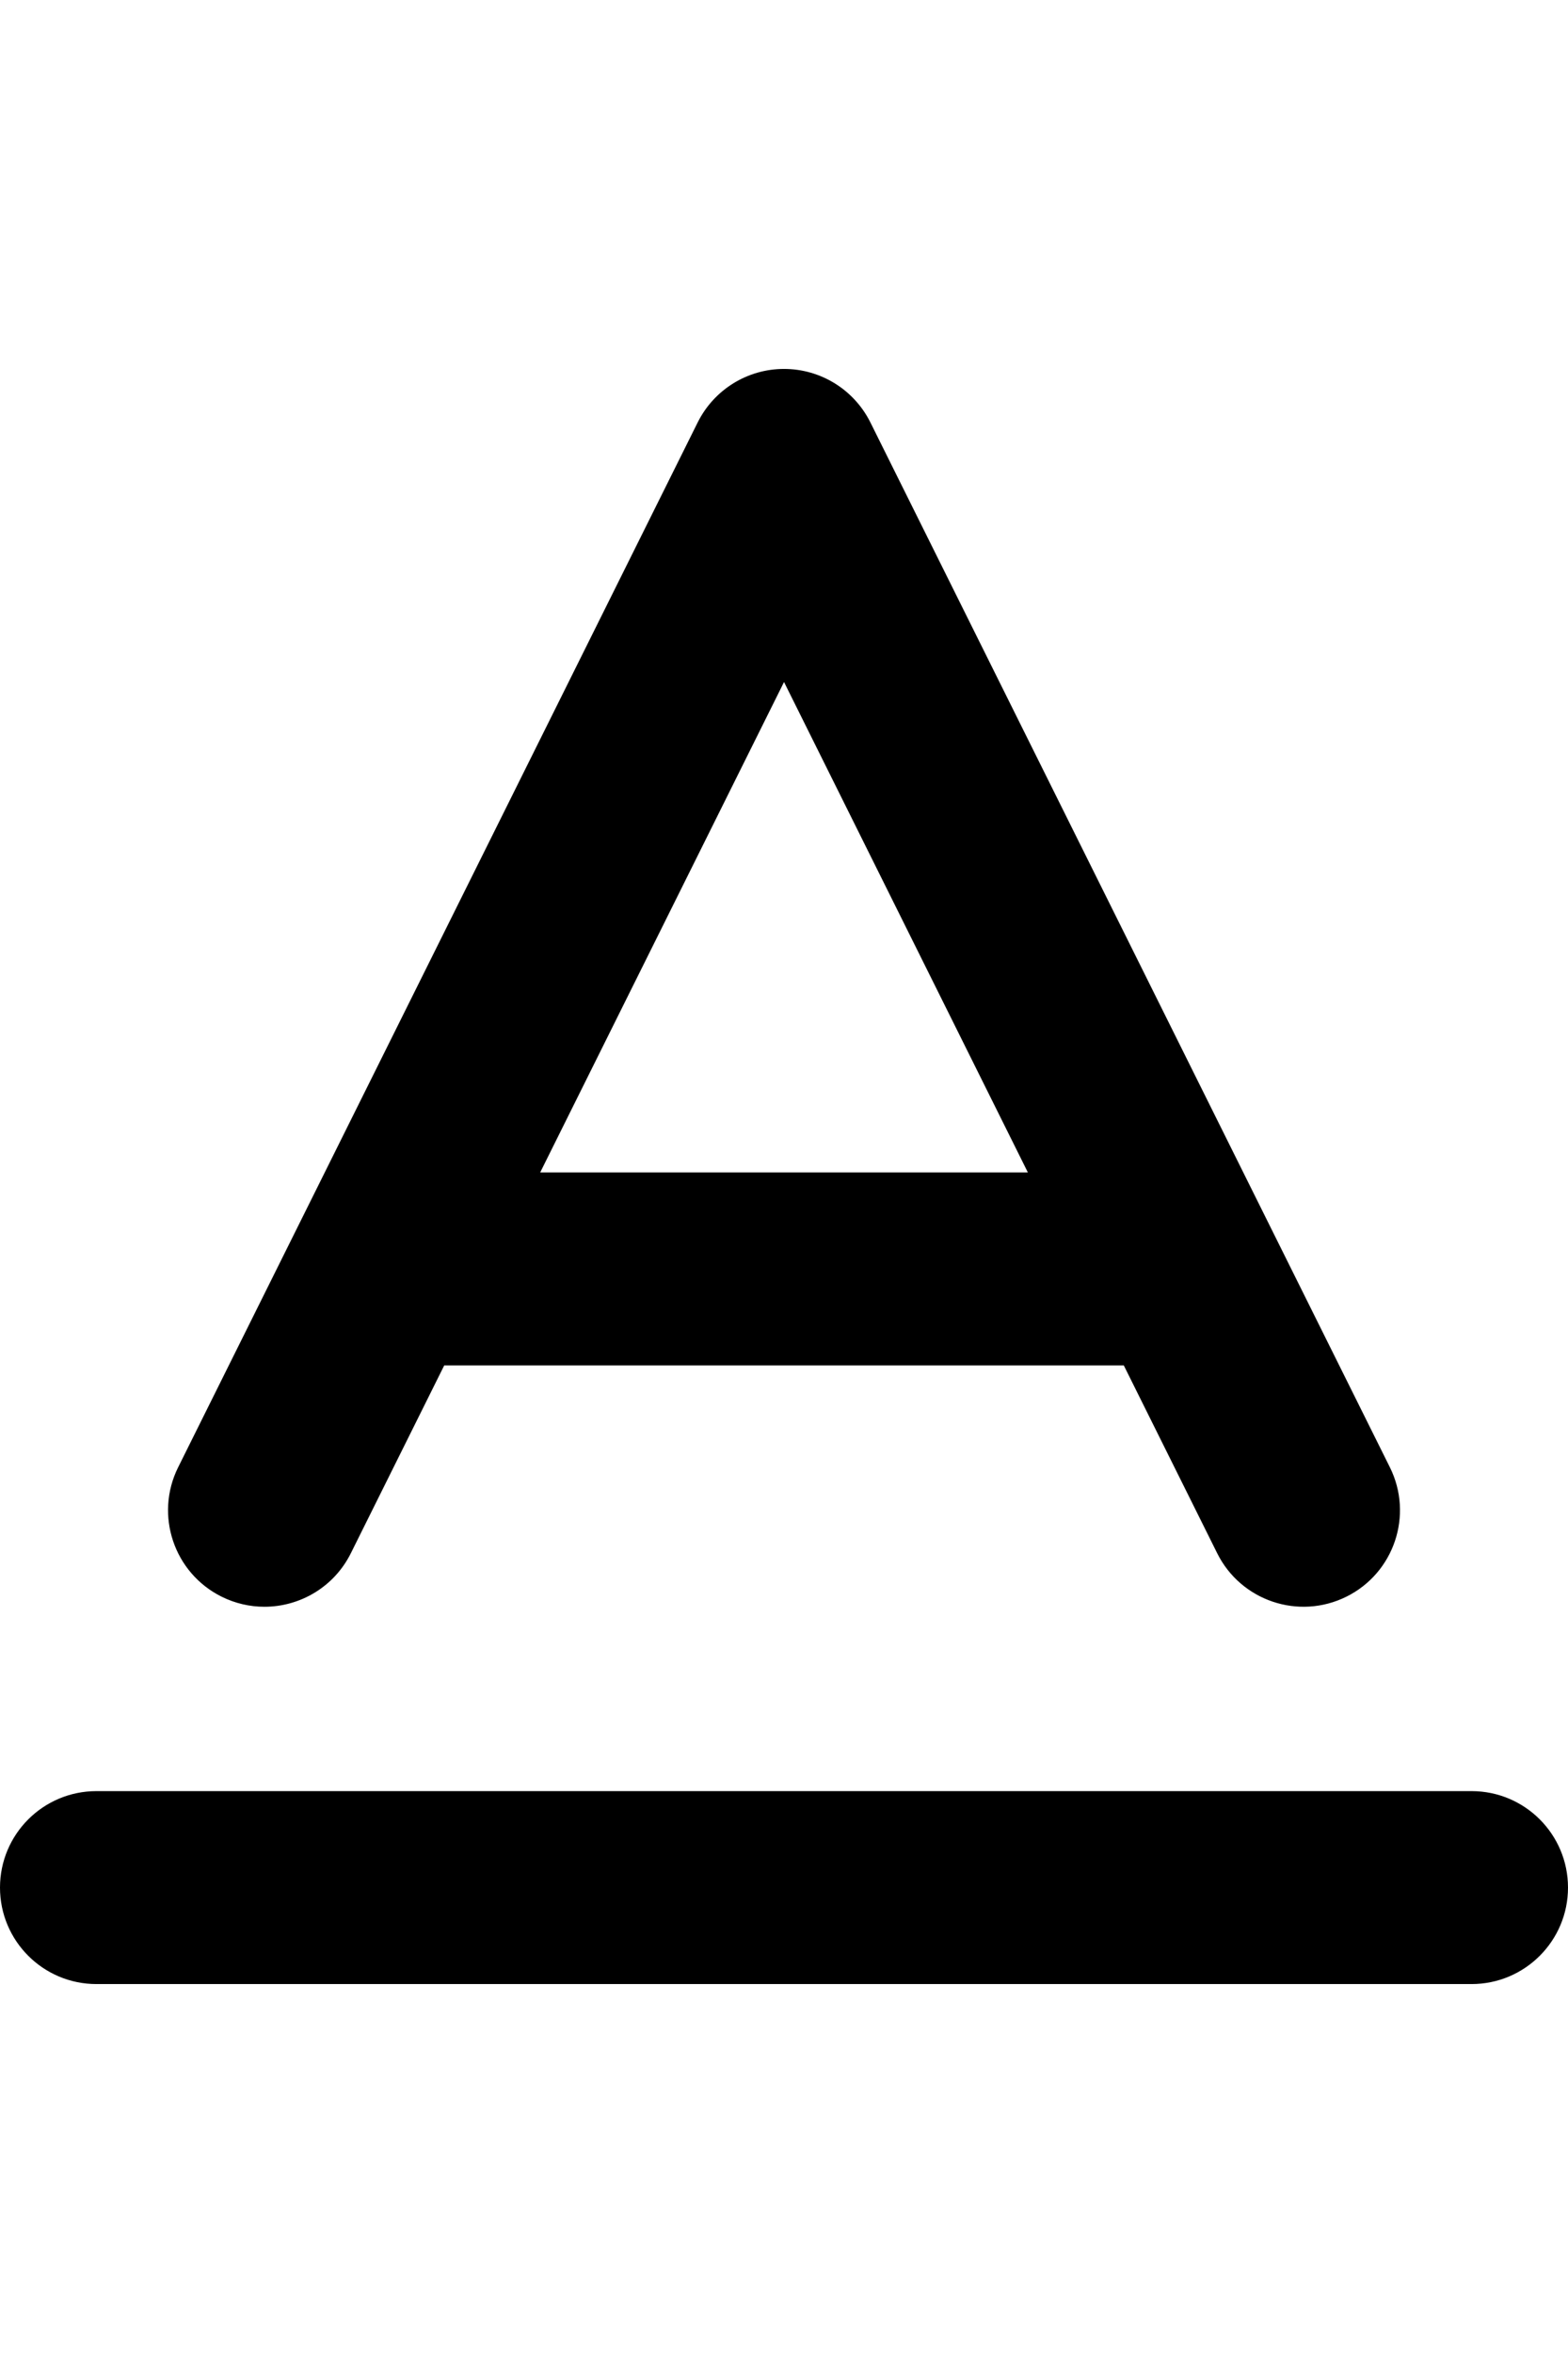    <svg version="1.2" baseProfile="tiny" xmlns="http://www.w3.org/2000/svg"
                                                xmlns:xlink="http://www.w3.org/1999/xlink" x="0px" y="0px" width="40px"
                                                height="60px" viewBox="0 0 121.942 125.554" xml:space="preserve">
                                                <path d="M17.228,95.437c1.073,0.534,2.213,0.787,3.336,0.787c2.756,0,5.409-1.525,6.721-4.161l7.263-14.602h52.848l7.264,14.602
      		c1.845,3.707,6.346,5.219,10.055,3.374c3.708-1.844,5.219-6.345,3.375-10.055l-40.4-81.223C66.42,1.61,63.82,0,60.973,0
      		c-2.846,0-5.445,1.61-6.715,4.159L13.854,85.382C12.01,89.089,13.521,93.591,17.228,95.437z M60.973,24.339l18.963,38.122H42.01
      		L60.973,24.339z M114.443,110.555H7.501c-4.144,0-7.501,3.357-7.501,7.499s3.358,7.5,7.501,7.5h106.942
      		c4.141,0,7.499-3.358,7.499-7.5S118.584,110.555,114.443,110.555z"></path>
                                          </svg>